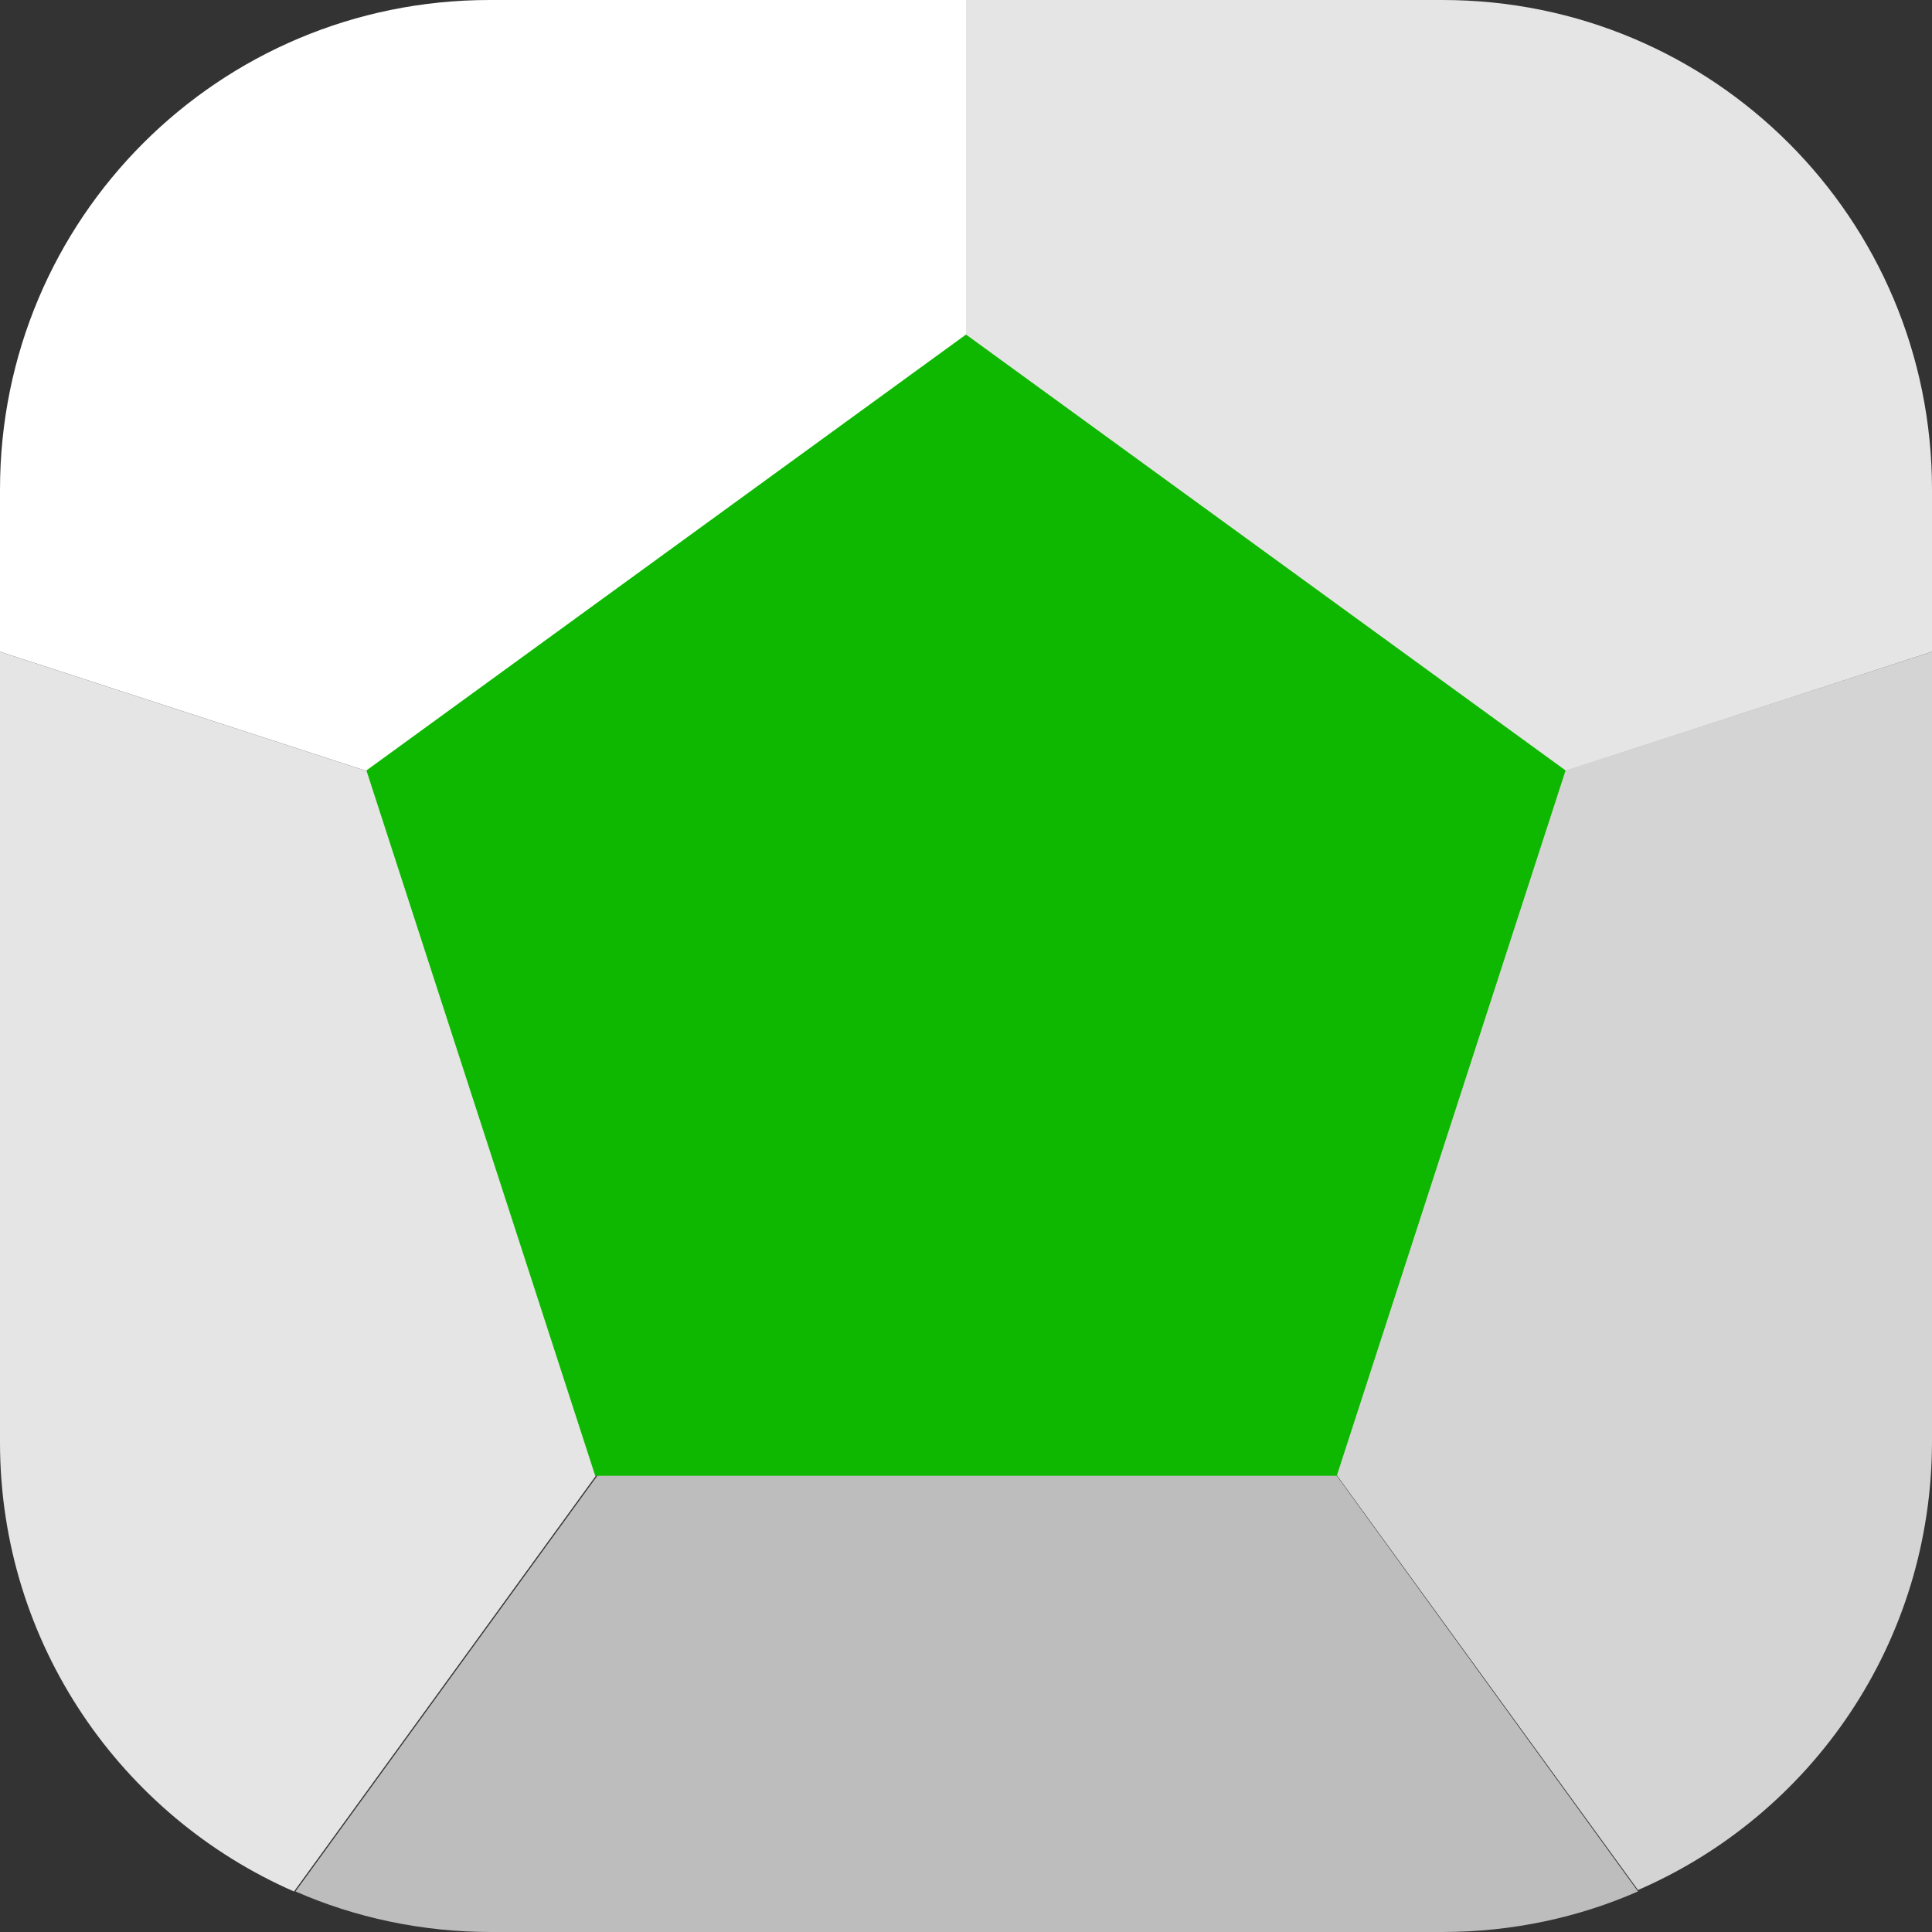 <svg width="32" height="32" viewBox="0 0 32 32" fill="none" xmlns="http://www.w3.org/2000/svg">
<rect x="0" y="0" width="32" height="32" fill="#333333" stroke="none"/>
<path d="M16 0V16L0 10.795V8.108C0 3.622 3.622 0 8.108 0H16Z" fill="white"/>
<path d="M32 8.108V10.795L16 16V0H23.892C28.378 0 32 3.622 32 8.108Z" fill="#E5E5E5"/>
<path d="M32 10.795V23.868C32 27.203 30.009 30.057 27.13 31.305L16 15.976L32 10.795Z" fill="#D4D4D4"/>
<path d="M27.13 31.328C26.147 31.76 25.044 32 23.892 32H8.132C6.981 32 5.877 31.76 4.894 31.328L16.024 16L27.13 31.328Z" fill="#BDBDBD"/>
<path d="M16 16L4.87 31.329C2.015 30.081 0 27.227 0 23.892V10.795L16 16Z" fill="#E5E5E5"/>
<path d="M16 5.541L6.069 12.761L9.859 24.444H22.141L25.931 12.761L16 5.541Z" fill="#0EB800"/>
</svg>
